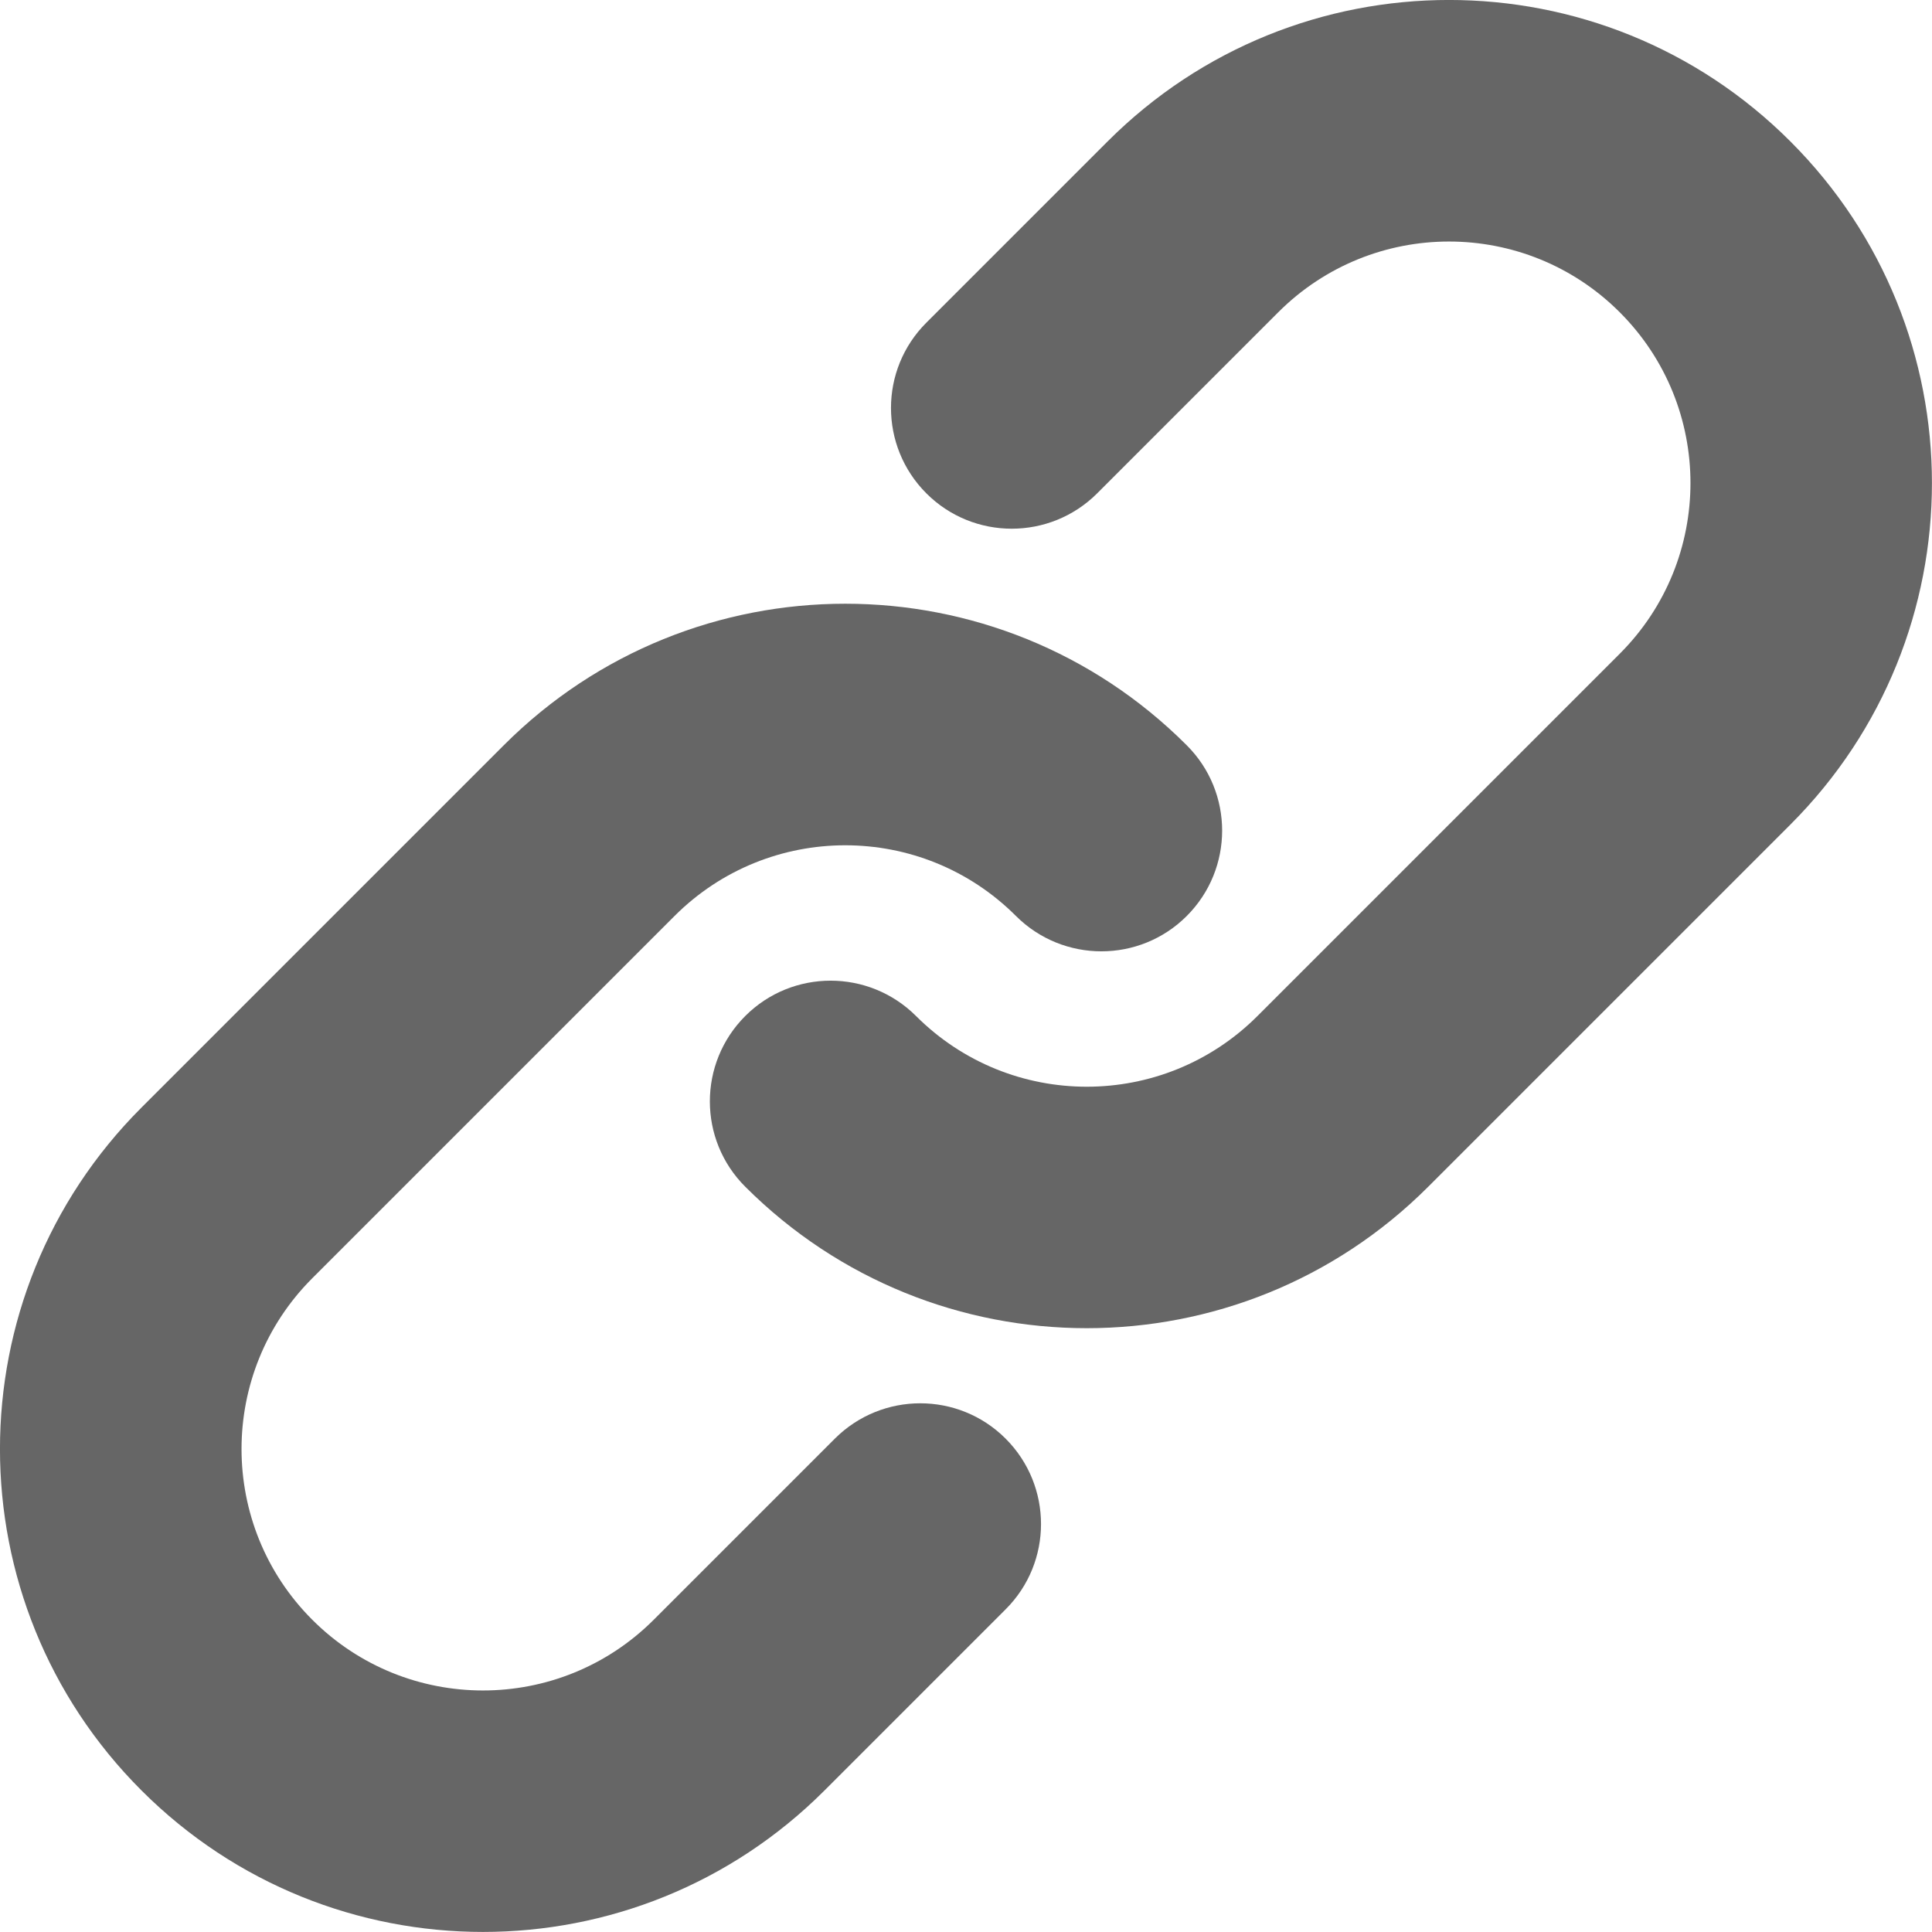 <svg width="16" height="16" viewBox="0 0 16 16" fill="none" xmlns="http://www.w3.org/2000/svg">
<path d="M10.586 2.586C11.367 1.805 12.633 1.805 13.414 2.586C14.195 3.367 14.195 4.633 13.414 5.414L10.414 8.414C9.633 9.195 8.367 9.195 7.586 8.414C7.195 8.024 6.562 8.024 6.172 8.414C5.781 8.805 5.781 9.438 6.172 9.828C7.734 11.39 10.266 11.39 11.828 9.828L14.828 6.828C16.39 5.266 16.39 2.734 14.828 1.172C13.266 -0.391 10.734 -0.391 9.172 1.172L7.672 2.672C7.281 3.062 7.281 3.695 7.672 4.086C8.062 4.476 8.695 4.476 9.086 4.086L10.586 2.586Z" fill="black" fill-opacity="0.6"/>
<path d="M5.586 7.586C6.367 6.805 7.633 6.805 8.414 7.586C8.805 7.976 9.438 7.976 9.828 7.586C10.219 7.195 10.219 6.562 9.828 6.172C8.266 4.609 5.734 4.609 4.172 6.172L1.172 9.172C-0.391 10.734 -0.391 13.266 1.172 14.828C2.734 16.39 5.266 16.39 6.828 14.828L8.328 13.328C8.719 12.938 8.719 12.305 8.328 11.914C7.938 11.524 7.305 11.524 6.914 11.914L5.414 13.414C4.633 14.195 3.367 14.195 2.586 13.414C1.805 12.633 1.805 11.367 2.586 10.586L5.586 7.586Z" fill="black" fill-opacity="0.6"/>
</svg>
